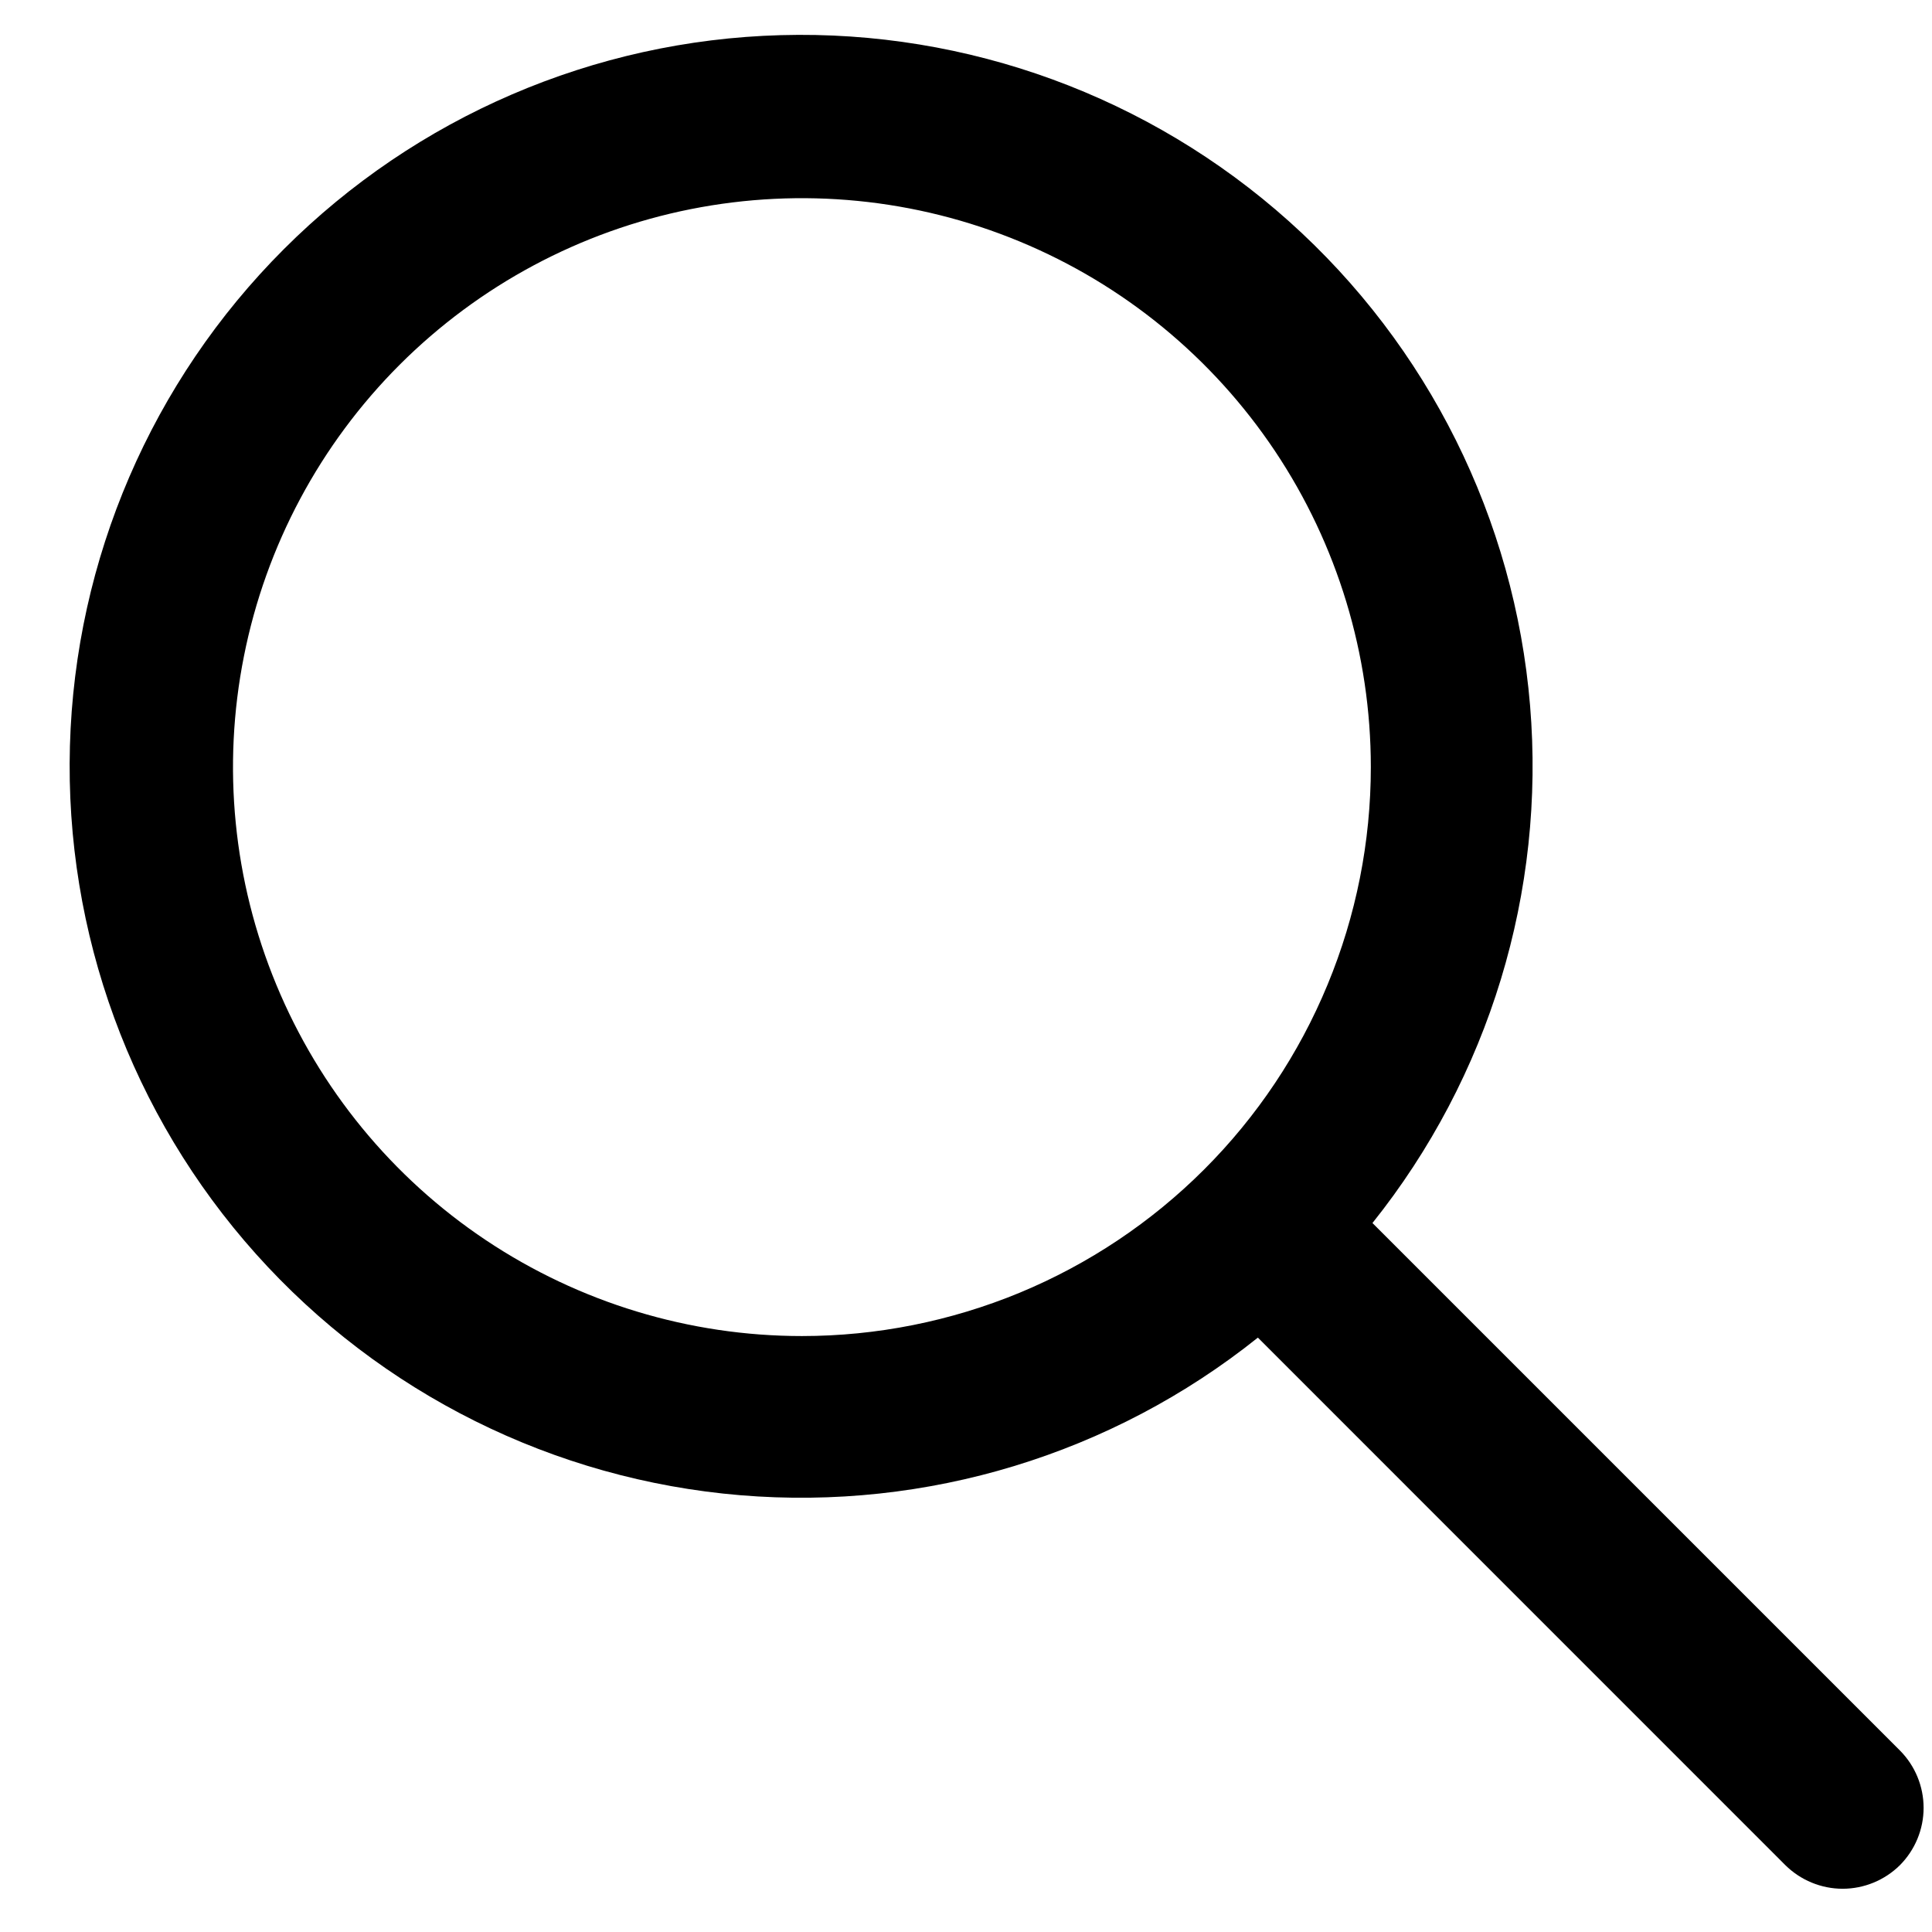 <svg width="26" height="26" viewBox="0 0 26 26" fill="none" xmlns="http://www.w3.org/2000/svg">
<path d="M25.569 23.558L18.47 16.459C20.041 14.494 20.8 12.001 20.591 9.494C20.382 6.986 19.22 4.654 17.345 2.977C15.47 1.299 13.023 0.403 10.508 0.473C7.993 0.542 5.6 1.573 3.821 3.352C2.041 5.131 1.011 7.524 0.941 10.039C0.871 12.555 1.767 15.001 3.445 16.876C5.123 18.751 7.455 19.913 9.963 20.122C12.47 20.331 14.963 19.573 16.928 18.001L24.026 25.1C24.231 25.303 24.509 25.418 24.797 25.418C25.086 25.418 25.364 25.303 25.569 25.1C25.772 24.895 25.887 24.618 25.887 24.329C25.887 24.04 25.772 23.762 25.569 23.558ZM10.792 17.98C9.278 17.98 7.797 17.53 6.538 16.689C5.279 15.848 4.298 14.652 3.719 13.253C3.139 11.854 2.987 10.315 3.283 8.83C3.578 7.344 4.307 5.98 5.378 4.909C6.449 3.839 7.813 3.109 9.298 2.814C10.784 2.519 12.323 2.67 13.722 3.25C15.121 3.829 16.317 4.811 17.158 6.07C17.999 7.329 18.448 8.809 18.448 10.323C18.448 11.329 18.25 12.324 17.865 13.253C17.481 14.182 16.917 15.026 16.206 15.737C15.495 16.448 14.651 17.012 13.722 17.397C12.793 17.781 11.797 17.98 10.792 17.98Z" fill="black"/>
</svg>
